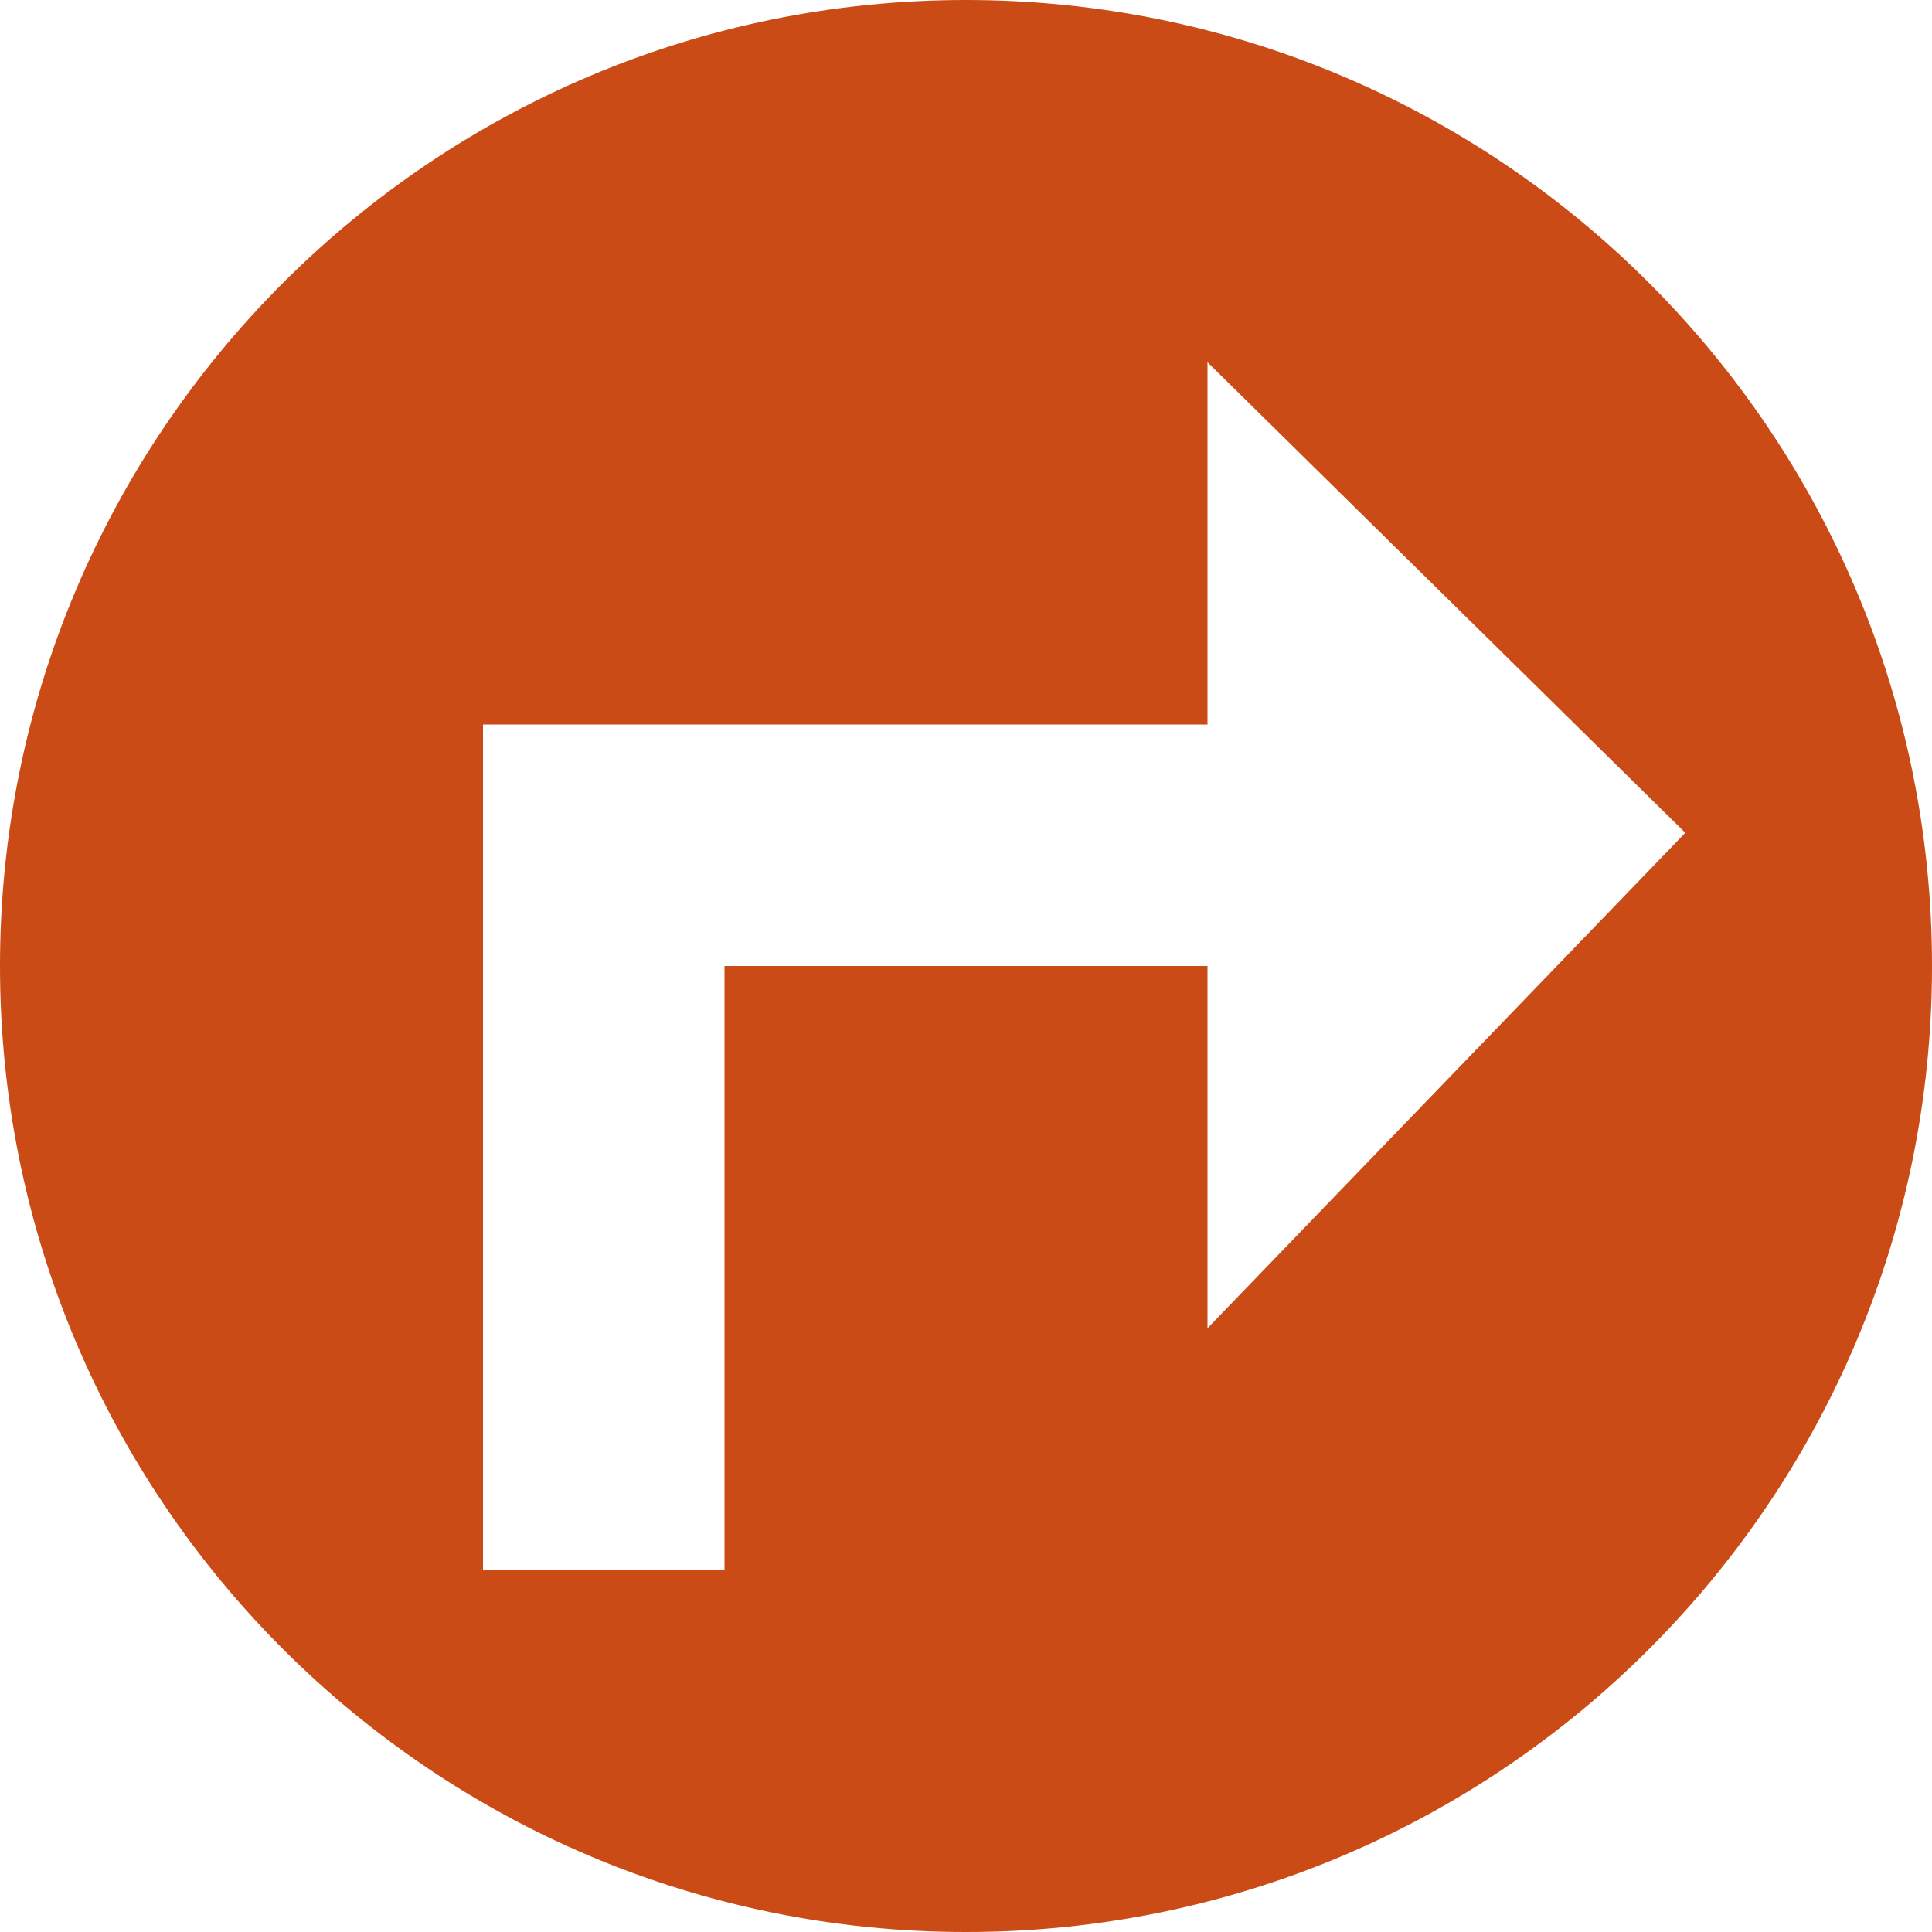 <svg xmlns="http://www.w3.org/2000/svg" xmlns:xlink="http://www.w3.org/1999/xlink" xmlns:sketch="http://www.bohemiancoding.com/sketch/ns" width="64px" height="64px" viewBox="0 0 16 16" version="1.1">
    <title>220 ArrowTurnRight</title>
    <description>Created with Sketch (http://www.bohemiancoding.com/sketch)</description>
    <defs/>
    <g id="Icons with numbers" stroke="none" stroke-width="1" fill="none" fill-rule="evenodd">
        <g id="Group" transform="translate(-144, -576)" fill="#cb4b16">
            <path d="M152,576 C156.418,576 160,579.582 160,584 C160,588.418 156.418,592 152,592 C147.582,592 144,588.418 144,584 C144,579.582 147.582,576 152,576 L152,576 Z M150,582 L148,582 L148,584 L148,589 L150,589 L150,584 L154,584 L154,587 L157.957,582.897 L154,579 L154,582 L150,582 L150,582 Z M150,582" id="Shape"/>
        </g>
    </g>
</svg>